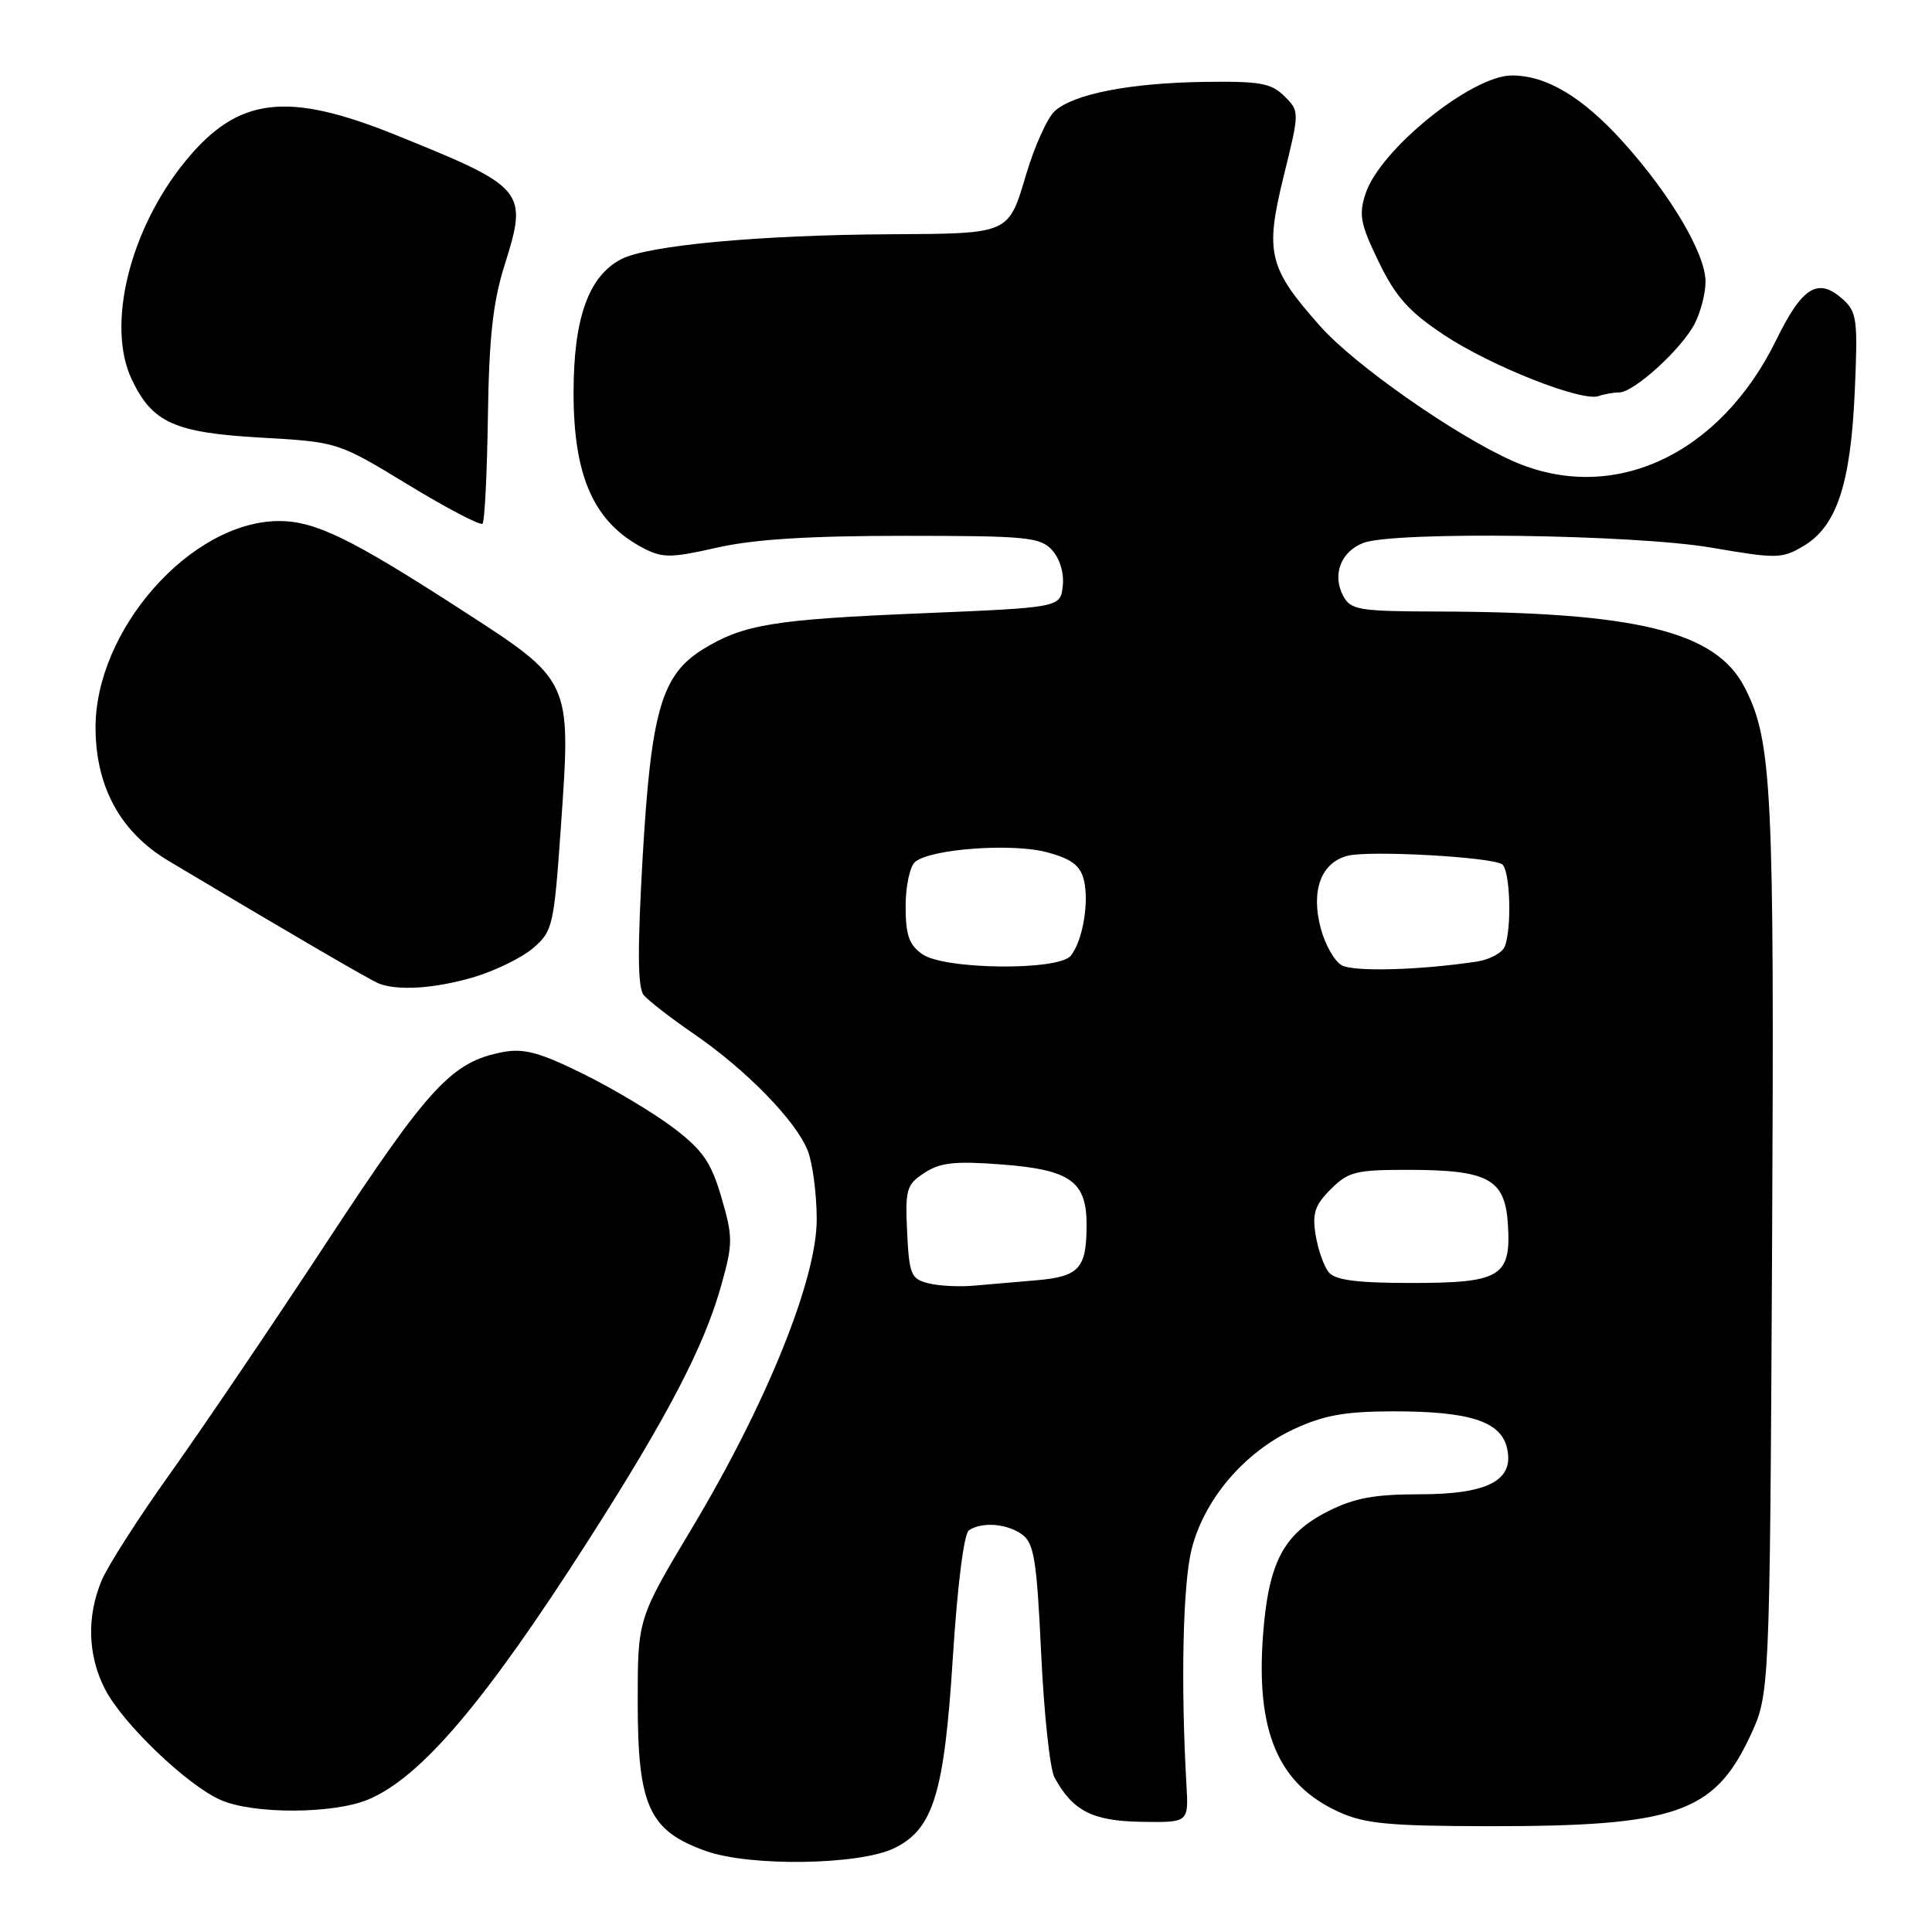 <?xml version="1.0" encoding="UTF-8" standalone="no"?>
<!DOCTYPE svg PUBLIC "-//W3C//DTD SVG 1.1//EN" "http://www.w3.org/Graphics/SVG/1.1/DTD/svg11.dtd" >
<svg xmlns="http://www.w3.org/2000/svg" xmlns:xlink="http://www.w3.org/1999/xlink" version="1.1" viewBox="0 0 256 256">
 <g >
 <path fill="currentColor"
d=" M 118.50 244.89 C 123.67 242.36 125.11 237.68 126.25 219.73 C 126.86 210.05 127.73 203.20 128.39 202.77 C 130.14 201.61 133.45 201.88 135.45 203.34 C 137.02 204.49 137.38 206.75 137.96 219.09 C 138.33 227.02 139.12 234.41 139.72 235.51 C 142.14 239.96 144.76 241.30 151.25 241.40 C 157.50 241.50 157.50 241.50 157.21 236.50 C 156.45 223.16 156.73 210.00 157.88 205.34 C 159.52 198.72 164.84 192.45 171.44 189.37 C 175.44 187.52 178.21 187.02 184.60 187.01 C 194.64 187.00 198.79 188.31 199.66 191.77 C 200.75 196.11 197.25 198.00 188.10 198.00 C 182.12 198.00 179.44 198.50 175.98 200.25 C 170.06 203.25 168.09 207.00 167.36 216.63 C 166.39 229.47 169.38 236.45 177.42 240.10 C 180.83 241.65 184.08 241.96 197.11 241.98 C 221.98 242.01 227.11 240.26 231.88 230.09 C 234.50 224.50 234.50 224.50 234.81 165.29 C 235.12 104.40 234.82 98.15 231.16 91.06 C 227.35 83.66 216.89 81.09 190.29 81.03 C 180.04 81.00 178.98 80.82 177.98 78.96 C 176.49 76.17 177.67 73.08 180.65 71.94 C 184.77 70.38 216.54 70.81 226.80 72.57 C 235.40 74.05 236.13 74.04 238.94 72.37 C 243.35 69.77 245.21 64.21 245.76 52.00 C 246.19 42.37 246.06 41.35 244.19 39.66 C 240.91 36.71 238.82 37.98 235.38 45.01 C 227.88 60.36 213.64 66.92 200.46 61.09 C 192.86 57.72 179.52 48.39 174.94 43.23 C 168.08 35.51 167.59 33.51 170.09 23.37 C 172.21 14.76 172.21 14.76 170.19 12.75 C 168.47 11.02 166.96 10.75 159.64 10.85 C 149.74 10.99 142.28 12.44 139.76 14.72 C 138.79 15.60 137.09 19.35 135.99 23.05 C 133.60 31.07 133.87 30.95 118.00 31.04 C 100.72 31.13 85.86 32.51 82.34 34.33 C 77.99 36.57 76.00 42.15 76.00 52.05 C 76.00 63.23 78.72 69.25 85.32 72.67 C 87.81 73.95 88.96 73.94 95.02 72.56 C 99.87 71.46 107.16 71.00 119.79 71.00 C 136.14 71.00 137.84 71.17 139.42 72.91 C 140.44 74.04 141.02 75.98 140.82 77.66 C 140.50 80.50 140.50 80.50 122.04 81.27 C 102.51 82.08 98.51 82.74 93.18 86.01 C 87.67 89.40 86.28 94.18 85.16 113.50 C 84.45 125.85 84.49 130.87 85.30 131.86 C 85.92 132.60 88.91 134.92 91.96 137.01 C 98.90 141.77 105.53 148.58 107.04 152.50 C 107.68 154.15 108.21 158.20 108.22 161.51 C 108.26 169.44 101.60 185.94 91.68 202.50 C 84.50 214.50 84.50 214.50 84.50 225.50 C 84.50 239.32 85.99 242.58 93.54 245.27 C 99.39 247.36 113.89 247.14 118.50 244.89 Z  M 48.78 238.45 C 55.77 235.53 64.27 225.52 77.99 204.06 C 88.52 187.60 93.34 178.34 95.59 170.24 C 97.12 164.76 97.12 163.91 95.60 158.69 C 94.24 154.03 93.16 152.45 89.28 149.48 C 86.70 147.52 81.33 144.30 77.35 142.33 C 71.57 139.47 69.43 138.88 66.67 139.40 C 59.88 140.68 56.91 143.88 43.36 164.50 C 36.14 175.50 26.78 189.31 22.58 195.20 C 18.38 201.08 14.28 207.48 13.47 209.42 C 11.47 214.21 11.62 219.34 13.91 223.81 C 16.22 228.35 24.83 236.59 29.27 238.52 C 33.62 240.41 44.18 240.37 48.78 238.45 Z  M 62.80 129.47 C 65.64 128.62 69.18 126.89 70.66 125.61 C 73.24 123.39 73.40 122.69 74.32 109.57 C 75.68 89.94 75.86 90.32 60.86 80.63 C 46.52 71.36 41.74 69.04 37.00 69.04 C 25.29 69.04 12.50 83.55 12.66 96.65 C 12.75 104.41 16.02 110.30 22.33 114.07 C 37.56 123.17 49.00 129.84 50.17 130.31 C 52.71 131.32 57.66 130.99 62.80 129.47 Z  M 64.65 55.19 C 64.80 44.69 65.32 40.02 66.86 35.13 C 69.98 25.24 69.64 24.83 52.47 17.90 C 38.01 12.05 31.54 12.84 24.60 21.31 C 17.19 30.35 14.05 43.09 17.46 50.28 C 20.19 56.02 23.12 57.34 34.63 57.99 C 44.77 58.57 44.77 58.57 54.10 64.24 C 59.23 67.36 63.66 69.68 63.94 69.39 C 64.22 69.11 64.54 62.72 64.65 55.19 Z  M 214.55 52.00 C 216.50 52.00 222.82 46.25 224.55 42.90 C 225.35 41.36 226.00 38.84 225.99 37.30 C 225.98 33.62 221.40 25.86 215.13 18.88 C 209.72 12.87 204.94 10.00 200.33 10.00 C 195.02 10.00 182.88 19.79 180.95 25.64 C 180.02 28.46 180.25 29.67 182.69 34.70 C 184.94 39.34 186.66 41.27 191.32 44.37 C 197.52 48.50 209.62 53.28 211.83 52.48 C 212.56 52.22 213.79 52.00 214.55 52.00 Z  M 123.00 170.04 C 120.72 169.47 120.47 168.88 120.20 163.26 C 119.93 157.59 120.11 156.97 122.49 155.41 C 124.58 154.04 126.53 153.83 132.63 154.29 C 141.86 154.99 144.01 156.52 143.98 162.40 C 143.96 168.08 142.98 169.15 137.37 169.64 C 134.69 169.87 130.93 170.20 129.00 170.36 C 127.08 170.53 124.38 170.39 123.00 170.04 Z  M 176.07 168.59 C 175.43 167.81 174.65 165.60 174.33 163.66 C 173.86 160.78 174.22 159.68 176.34 157.57 C 178.66 155.25 179.65 155.00 186.70 155.01 C 197.21 155.03 199.41 156.23 199.80 162.15 C 200.26 169.16 198.88 170.00 187.05 170.00 C 179.83 170.00 176.94 169.63 176.07 168.59 Z  M 177.78 127.90 C 176.83 127.37 175.59 125.19 175.02 123.06 C 173.66 118.02 175.04 114.28 178.59 113.39 C 181.50 112.66 197.44 113.54 199.02 114.51 C 200.09 115.17 200.36 122.89 199.40 125.39 C 199.08 126.25 197.39 127.16 195.65 127.42 C 188.07 128.56 179.36 128.79 177.78 127.90 Z  M 122.22 126.44 C 120.45 125.20 120.00 123.91 120.00 120.07 C 120.00 117.41 120.57 114.78 121.26 114.20 C 123.35 112.47 134.13 111.69 138.75 112.93 C 141.96 113.80 143.13 114.67 143.61 116.57 C 144.35 119.53 143.45 124.75 141.87 126.65 C 140.21 128.65 125.15 128.49 122.22 126.44 Z "/>
</g>
</svg>